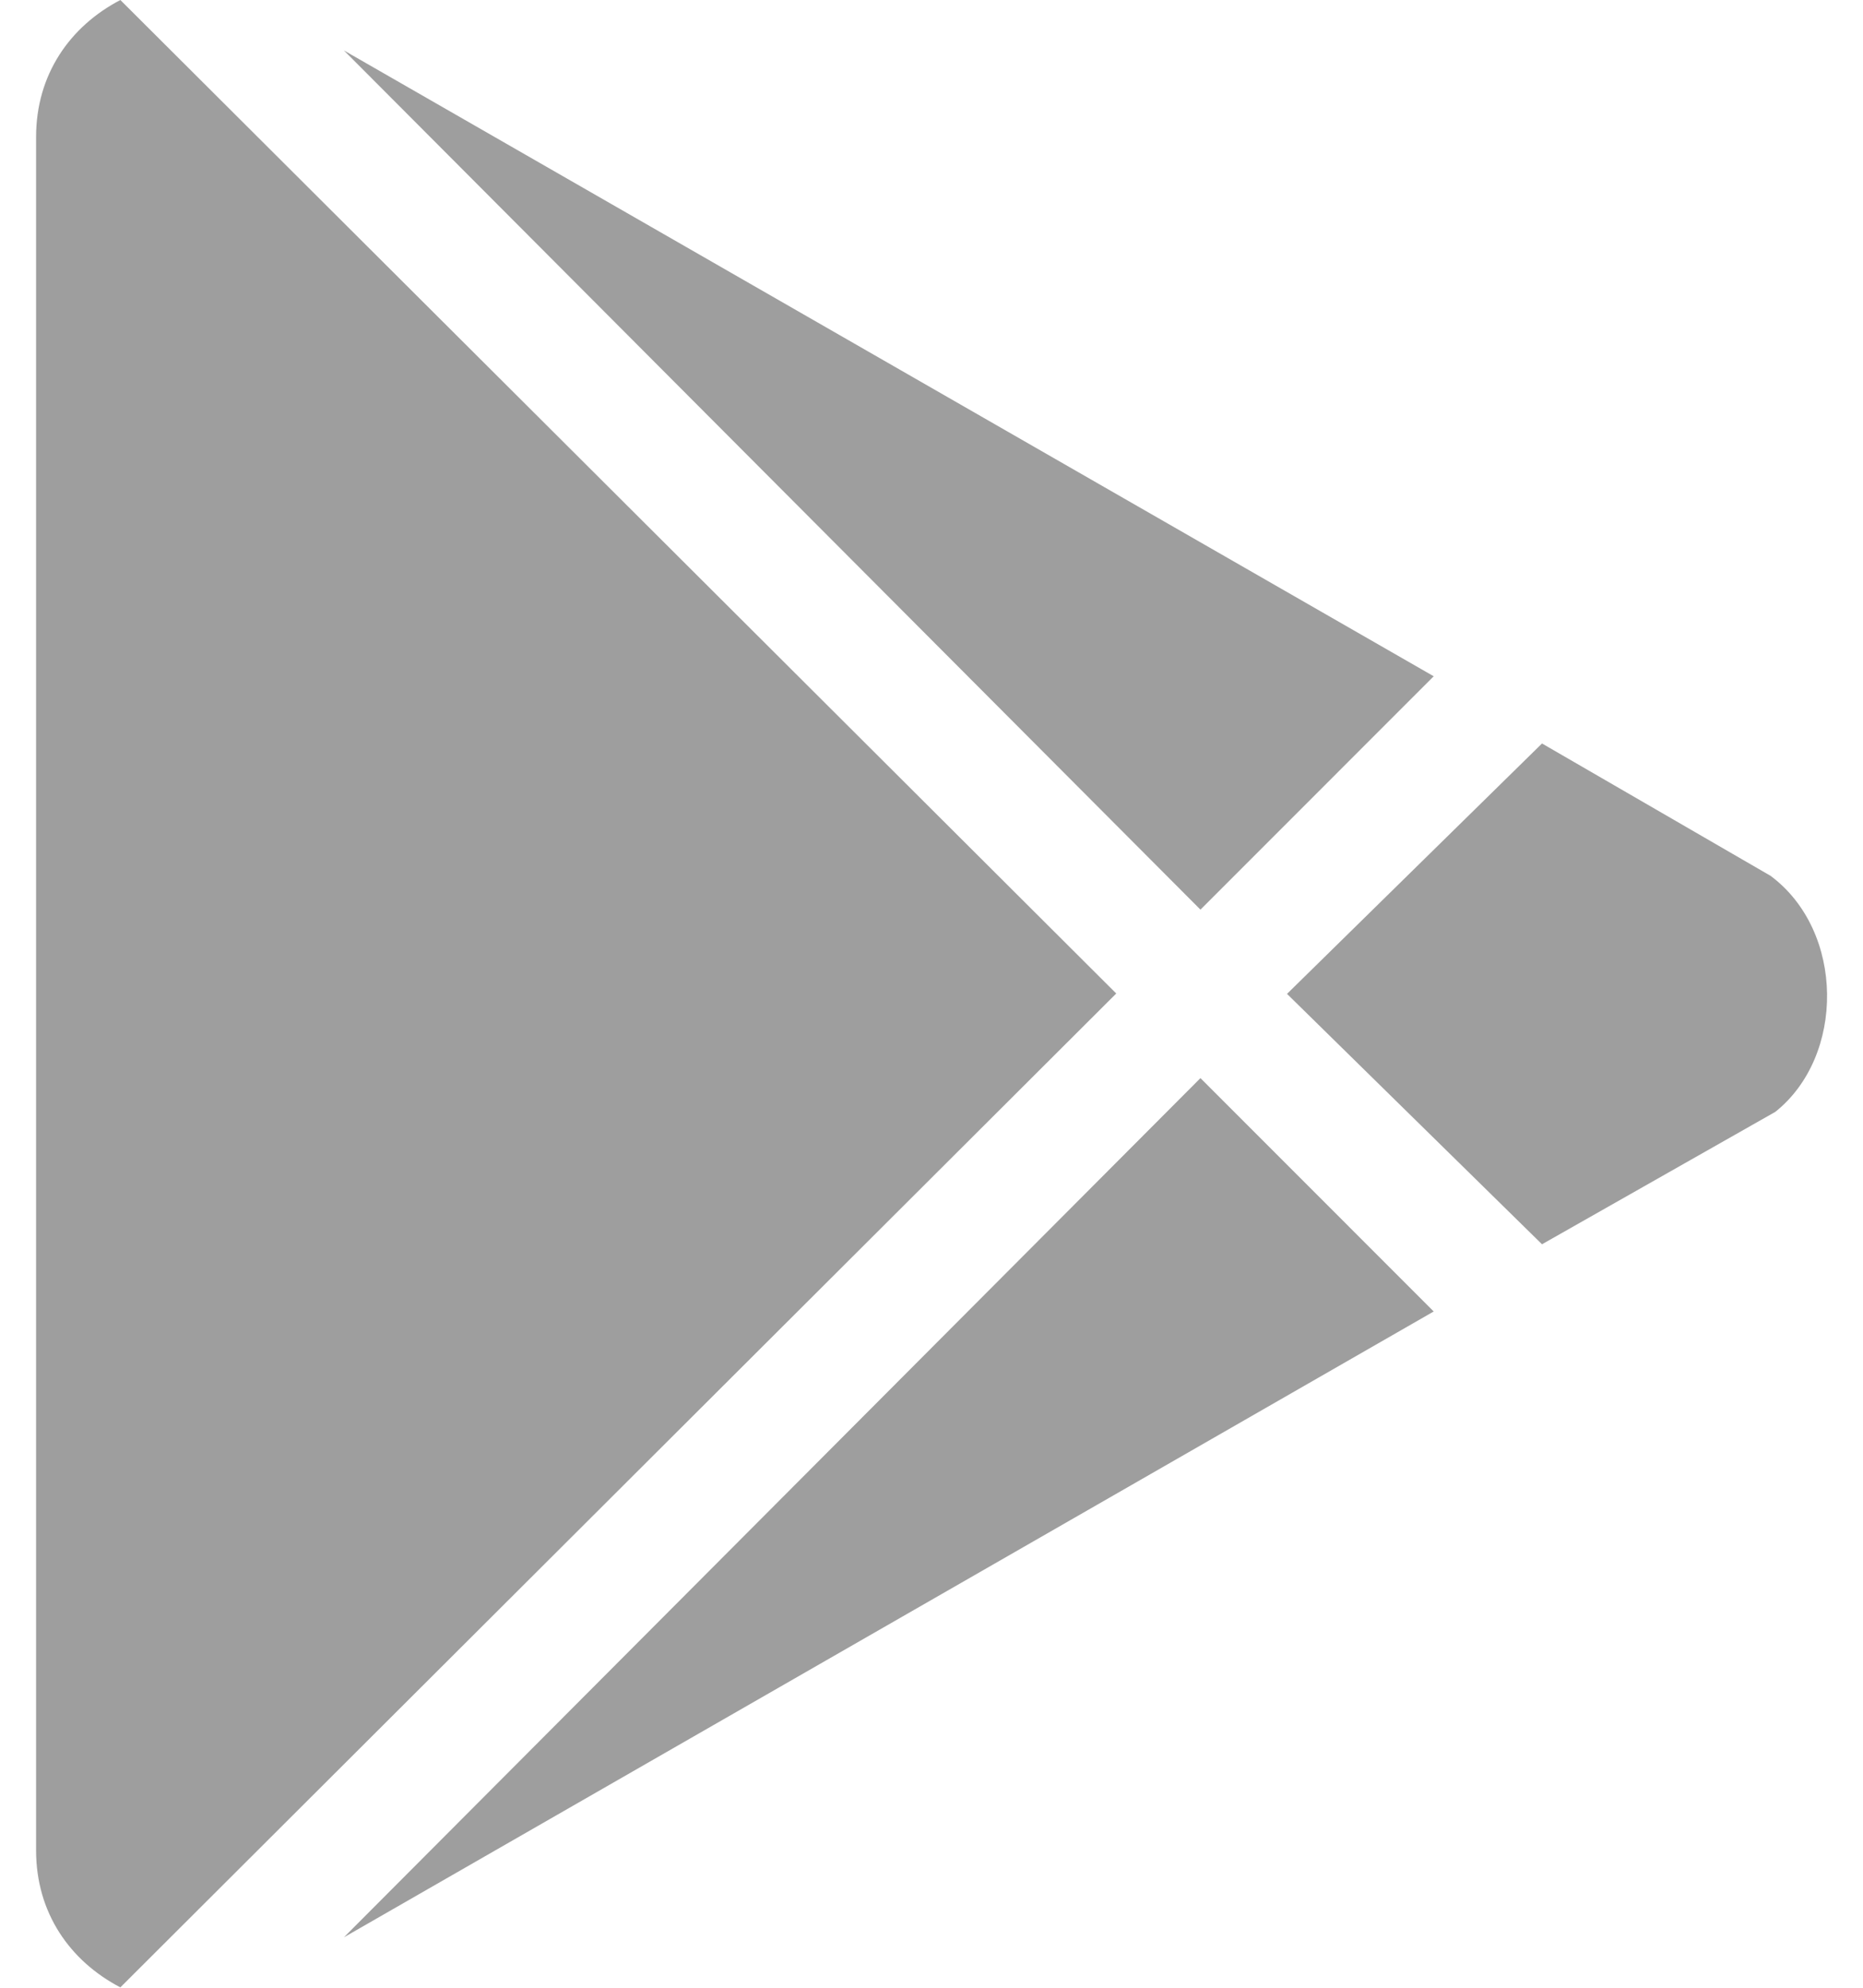 <svg width="30" height="32" viewBox="0 0 30 32" fill="none" xmlns="http://www.w3.org/2000/svg">
    <path d="M19.331 14.644L5.538 0.812L23.087 10.887L19.331 14.644ZM1.938 0C1.125 0.425 0.581 1.2 0.581 2.206V29.788C0.581 30.794 1.125 31.569 1.938 31.994L17.975 15.994L1.938 0ZM28.512 14.1L24.831 11.969L20.725 16L24.831 20.031L28.587 17.9C29.712 17.006 29.712 14.994 28.512 14.1ZM5.538 31.188L23.087 21.113L19.331 17.356L5.538 31.188Z"
          fill="#9E9E9E"/>
</svg>
